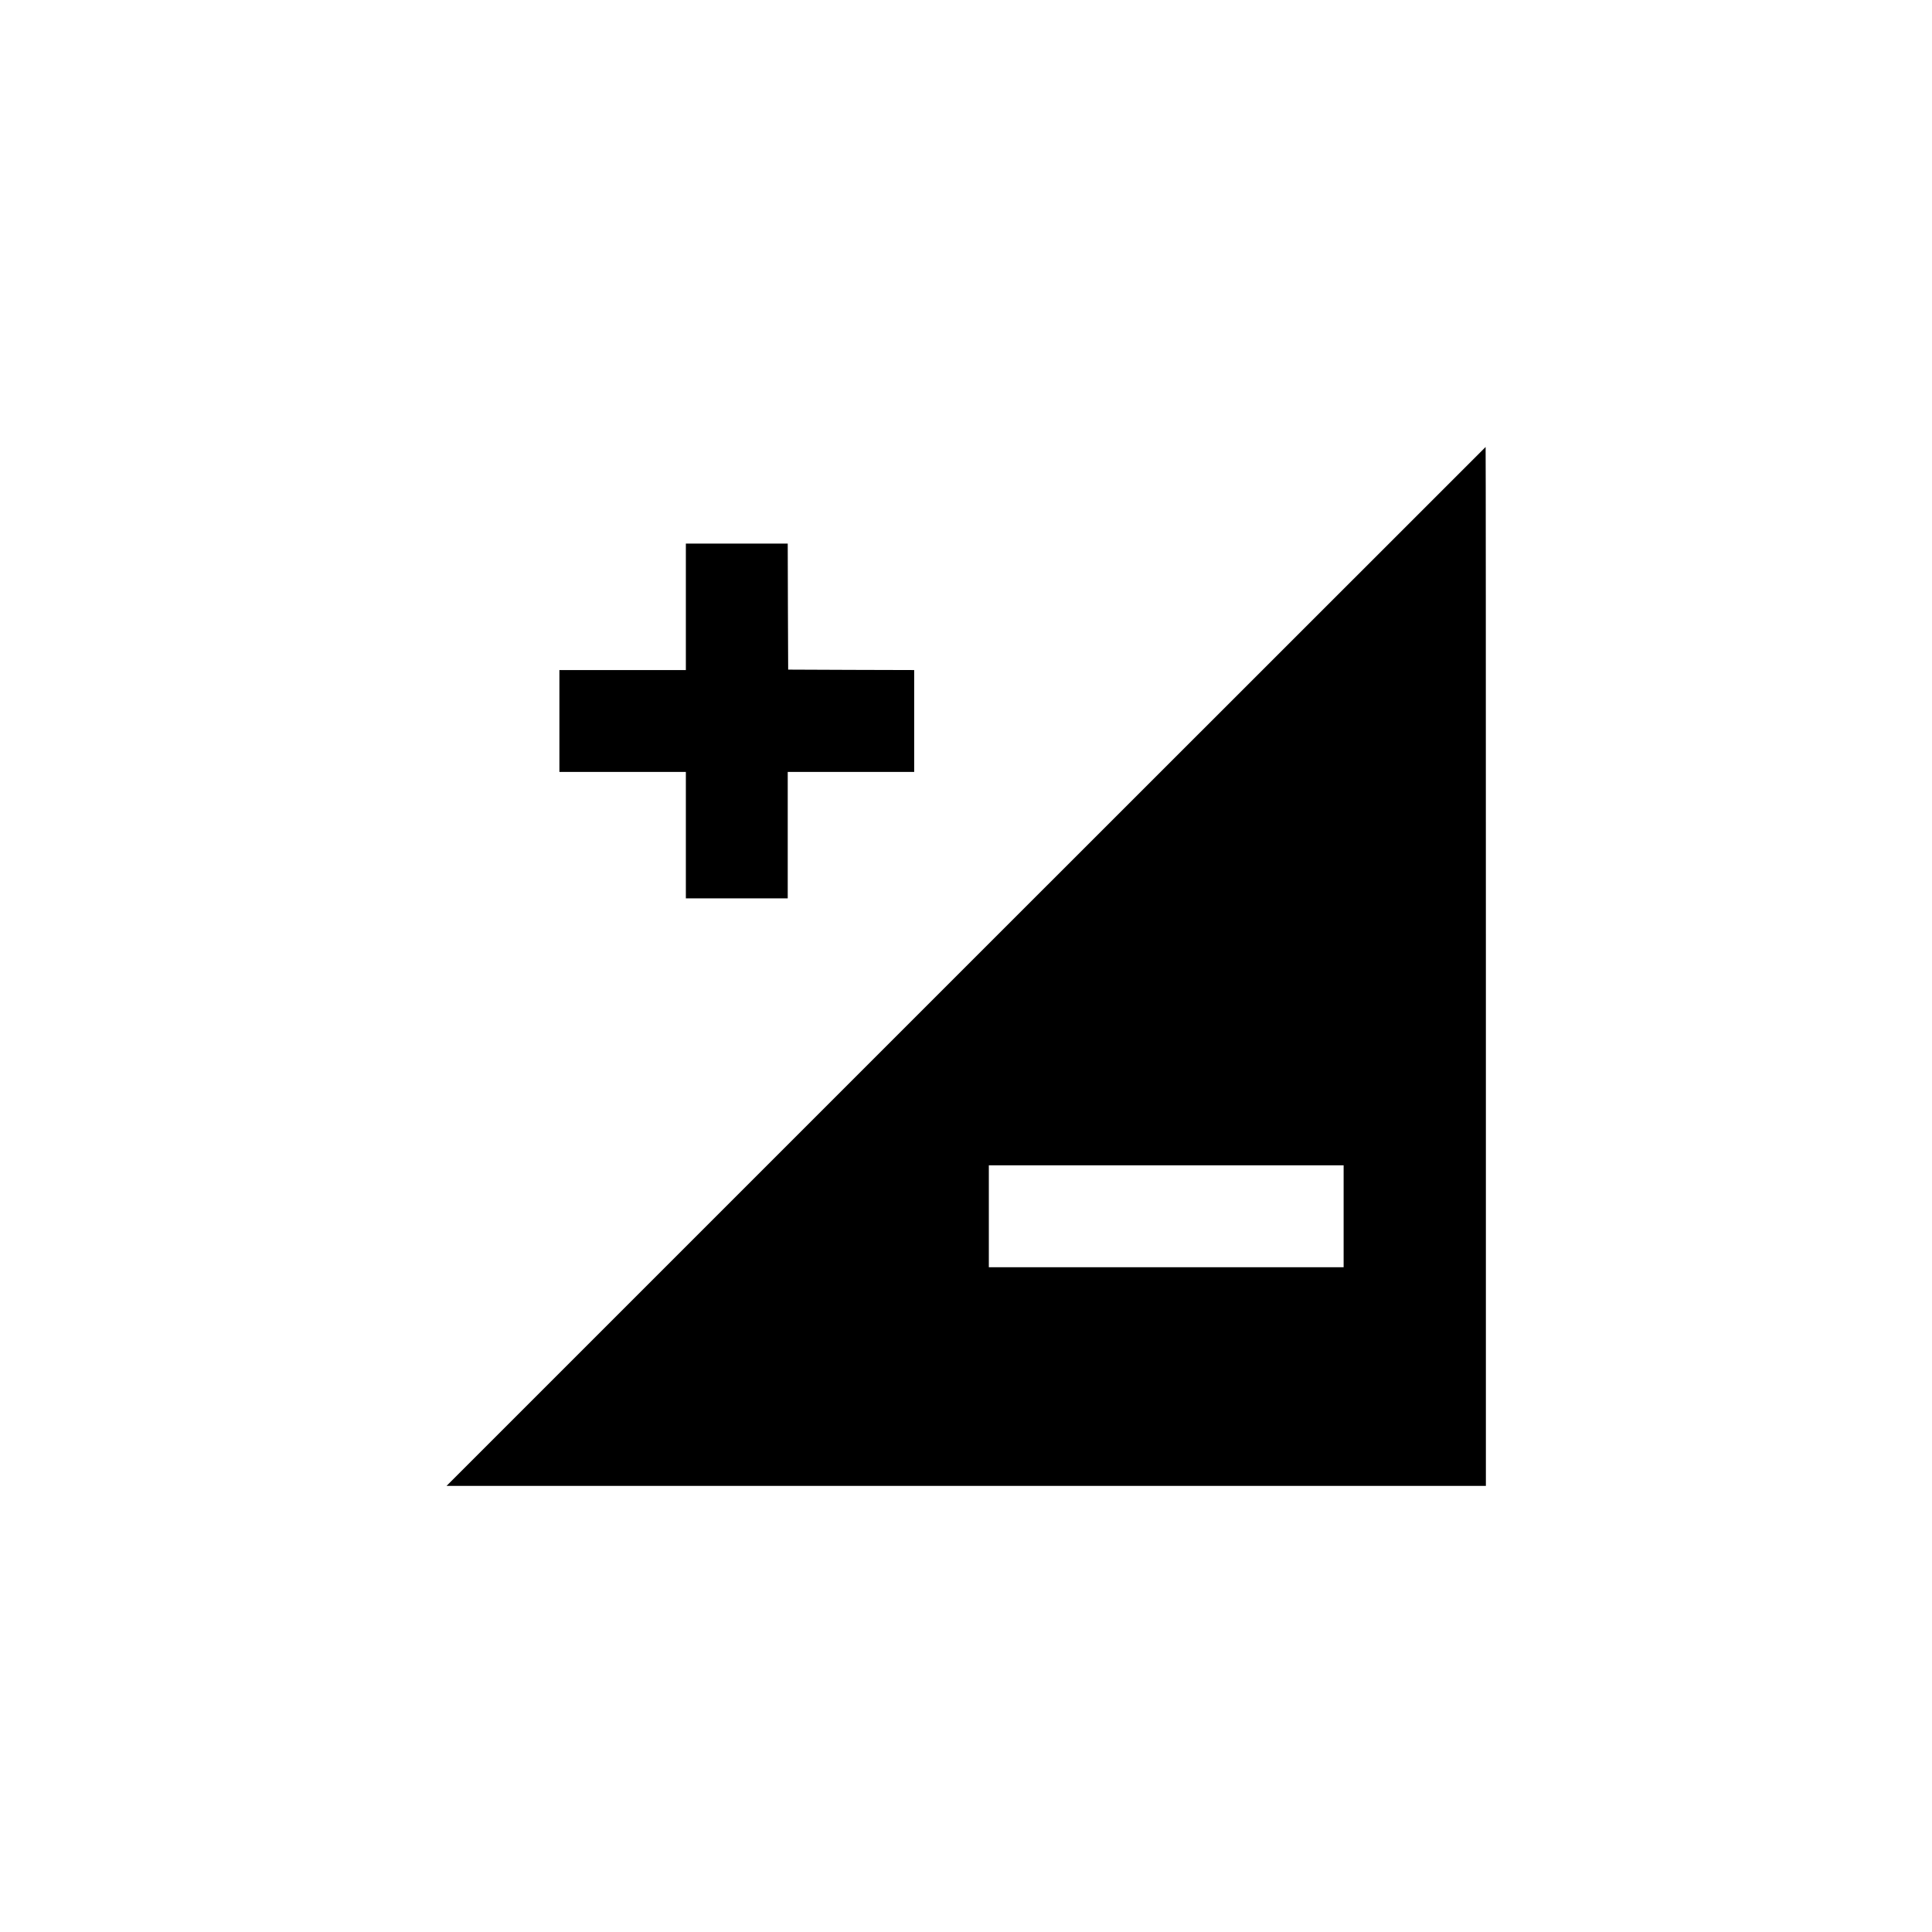 <?xml version="1.0" standalone="no"?>
<!DOCTYPE svg PUBLIC "-//W3C//DTD SVG 20010904//EN"
 "http://www.w3.org/TR/2001/REC-SVG-20010904/DTD/svg10.dtd">
<svg version="1.0" xmlns="http://www.w3.org/2000/svg"
 width="2200pt" height="2200pt" viewBox="0 0 2200 2200"
 preserveAspectRatio="xMidYMid meet">
<g transform="translate(0,2200) scale(0.1,-0.1)"
fill="#000000" stroke="none">
<path d="M11000 10995 l-5915 -5915 5918 0 5917 0 0 5915 c0 3253 -1 5915 -3
5915 -1 0 -2664 -2662 -5917 -5915z m4300 -2845 l0 -580 -2020 0 -2020 0 0
580 0 580 2020 0 2020 0 0 -580z"/>
<path d="M7810 15090 l0 -720 -720 0 -720 0 0 -580 0 -580 720 0 720 0 0 -720
0 -720 580 0 580 0 0 720 0 720 720 0 720 0 0 580 0 580 -717 2 -718 3 -3 718
-2 717 -580 0 -580 0 0 -720z"/>
</g>
</svg>
